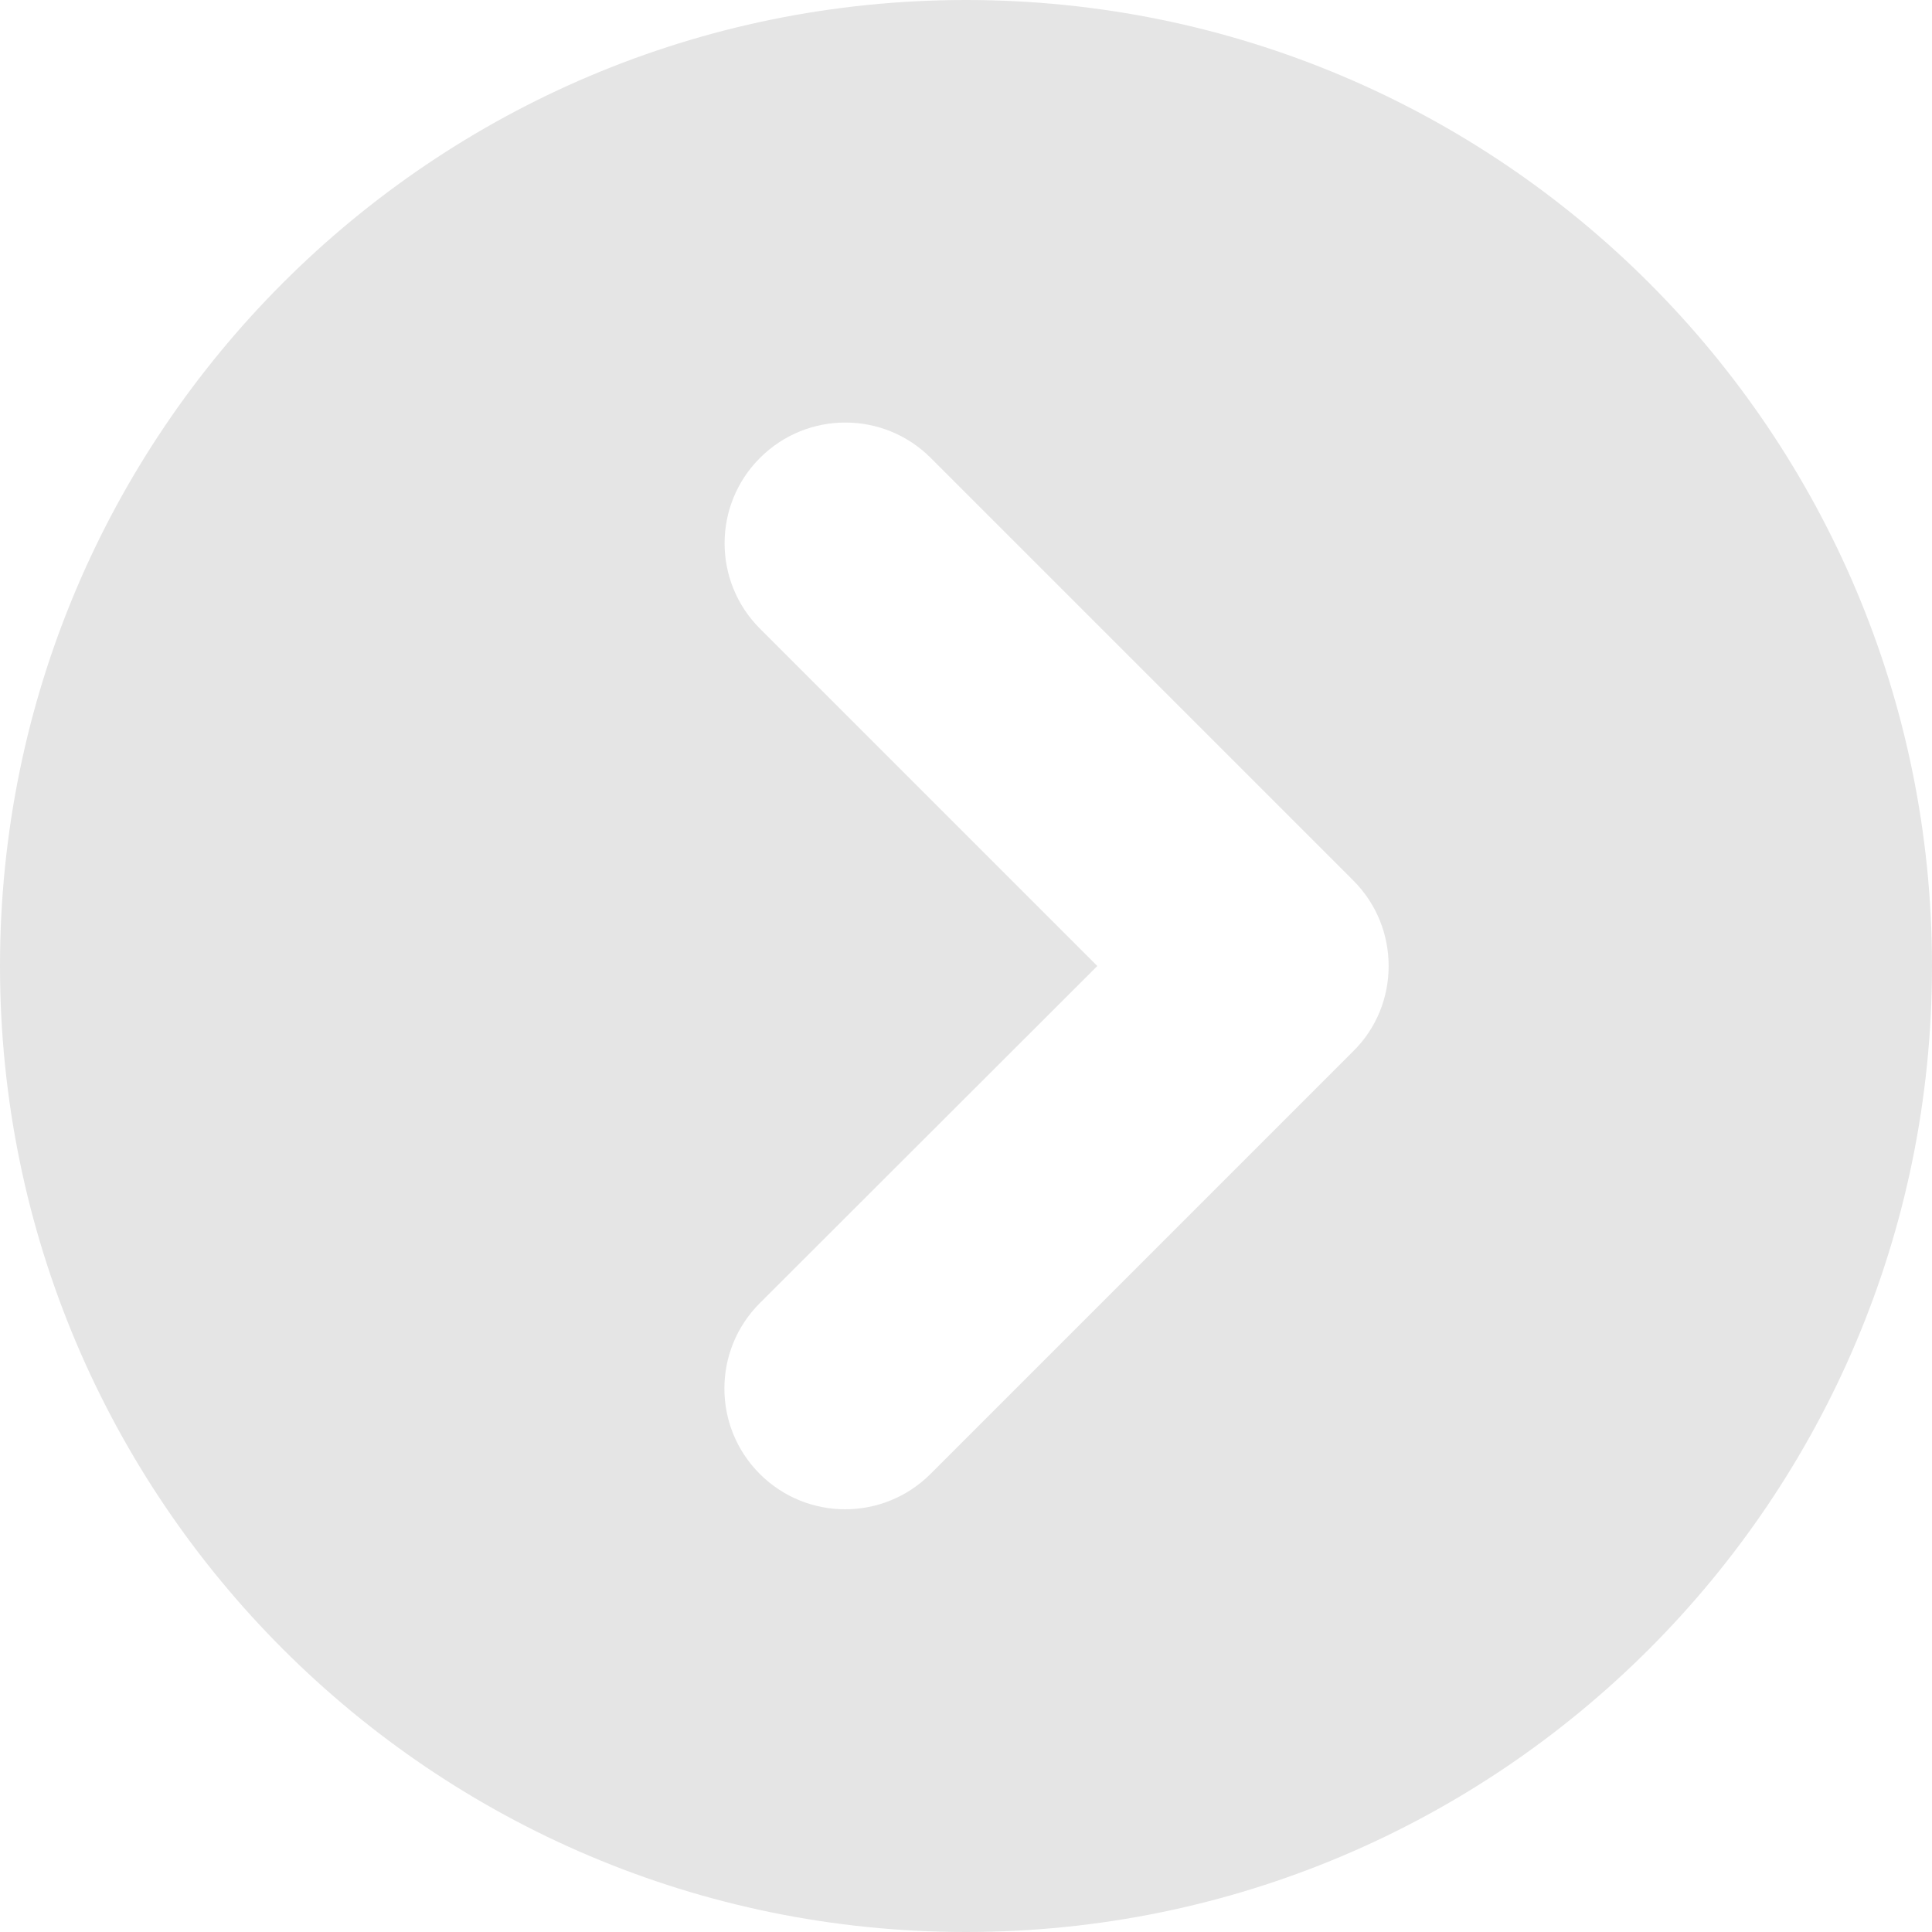 <svg width="50" height="50" viewBox="0 0 50 50" fill="none" xmlns="http://www.w3.org/2000/svg">
<path d="M25 0C11.191 0 0 11.191 0 25C0 38.809 11.191 50 25 50C38.809 50 50 38.809 50 25C50 11.191 38.809 0 25 0ZM35.02 27.207L24.082 38.145C22.861 39.365 20.884 39.365 19.663 38.145C18.442 36.924 18.442 34.946 19.663 33.726L28.398 25L19.668 16.27C18.447 15.049 18.447 13.071 19.668 11.851C20.889 10.63 22.866 10.63 24.087 11.851L35.024 22.788C35.635 23.398 35.938 24.199 35.938 25C35.938 25.801 35.635 26.602 35.02 27.207Z" fill="#E5E5E5"/>
</svg>
